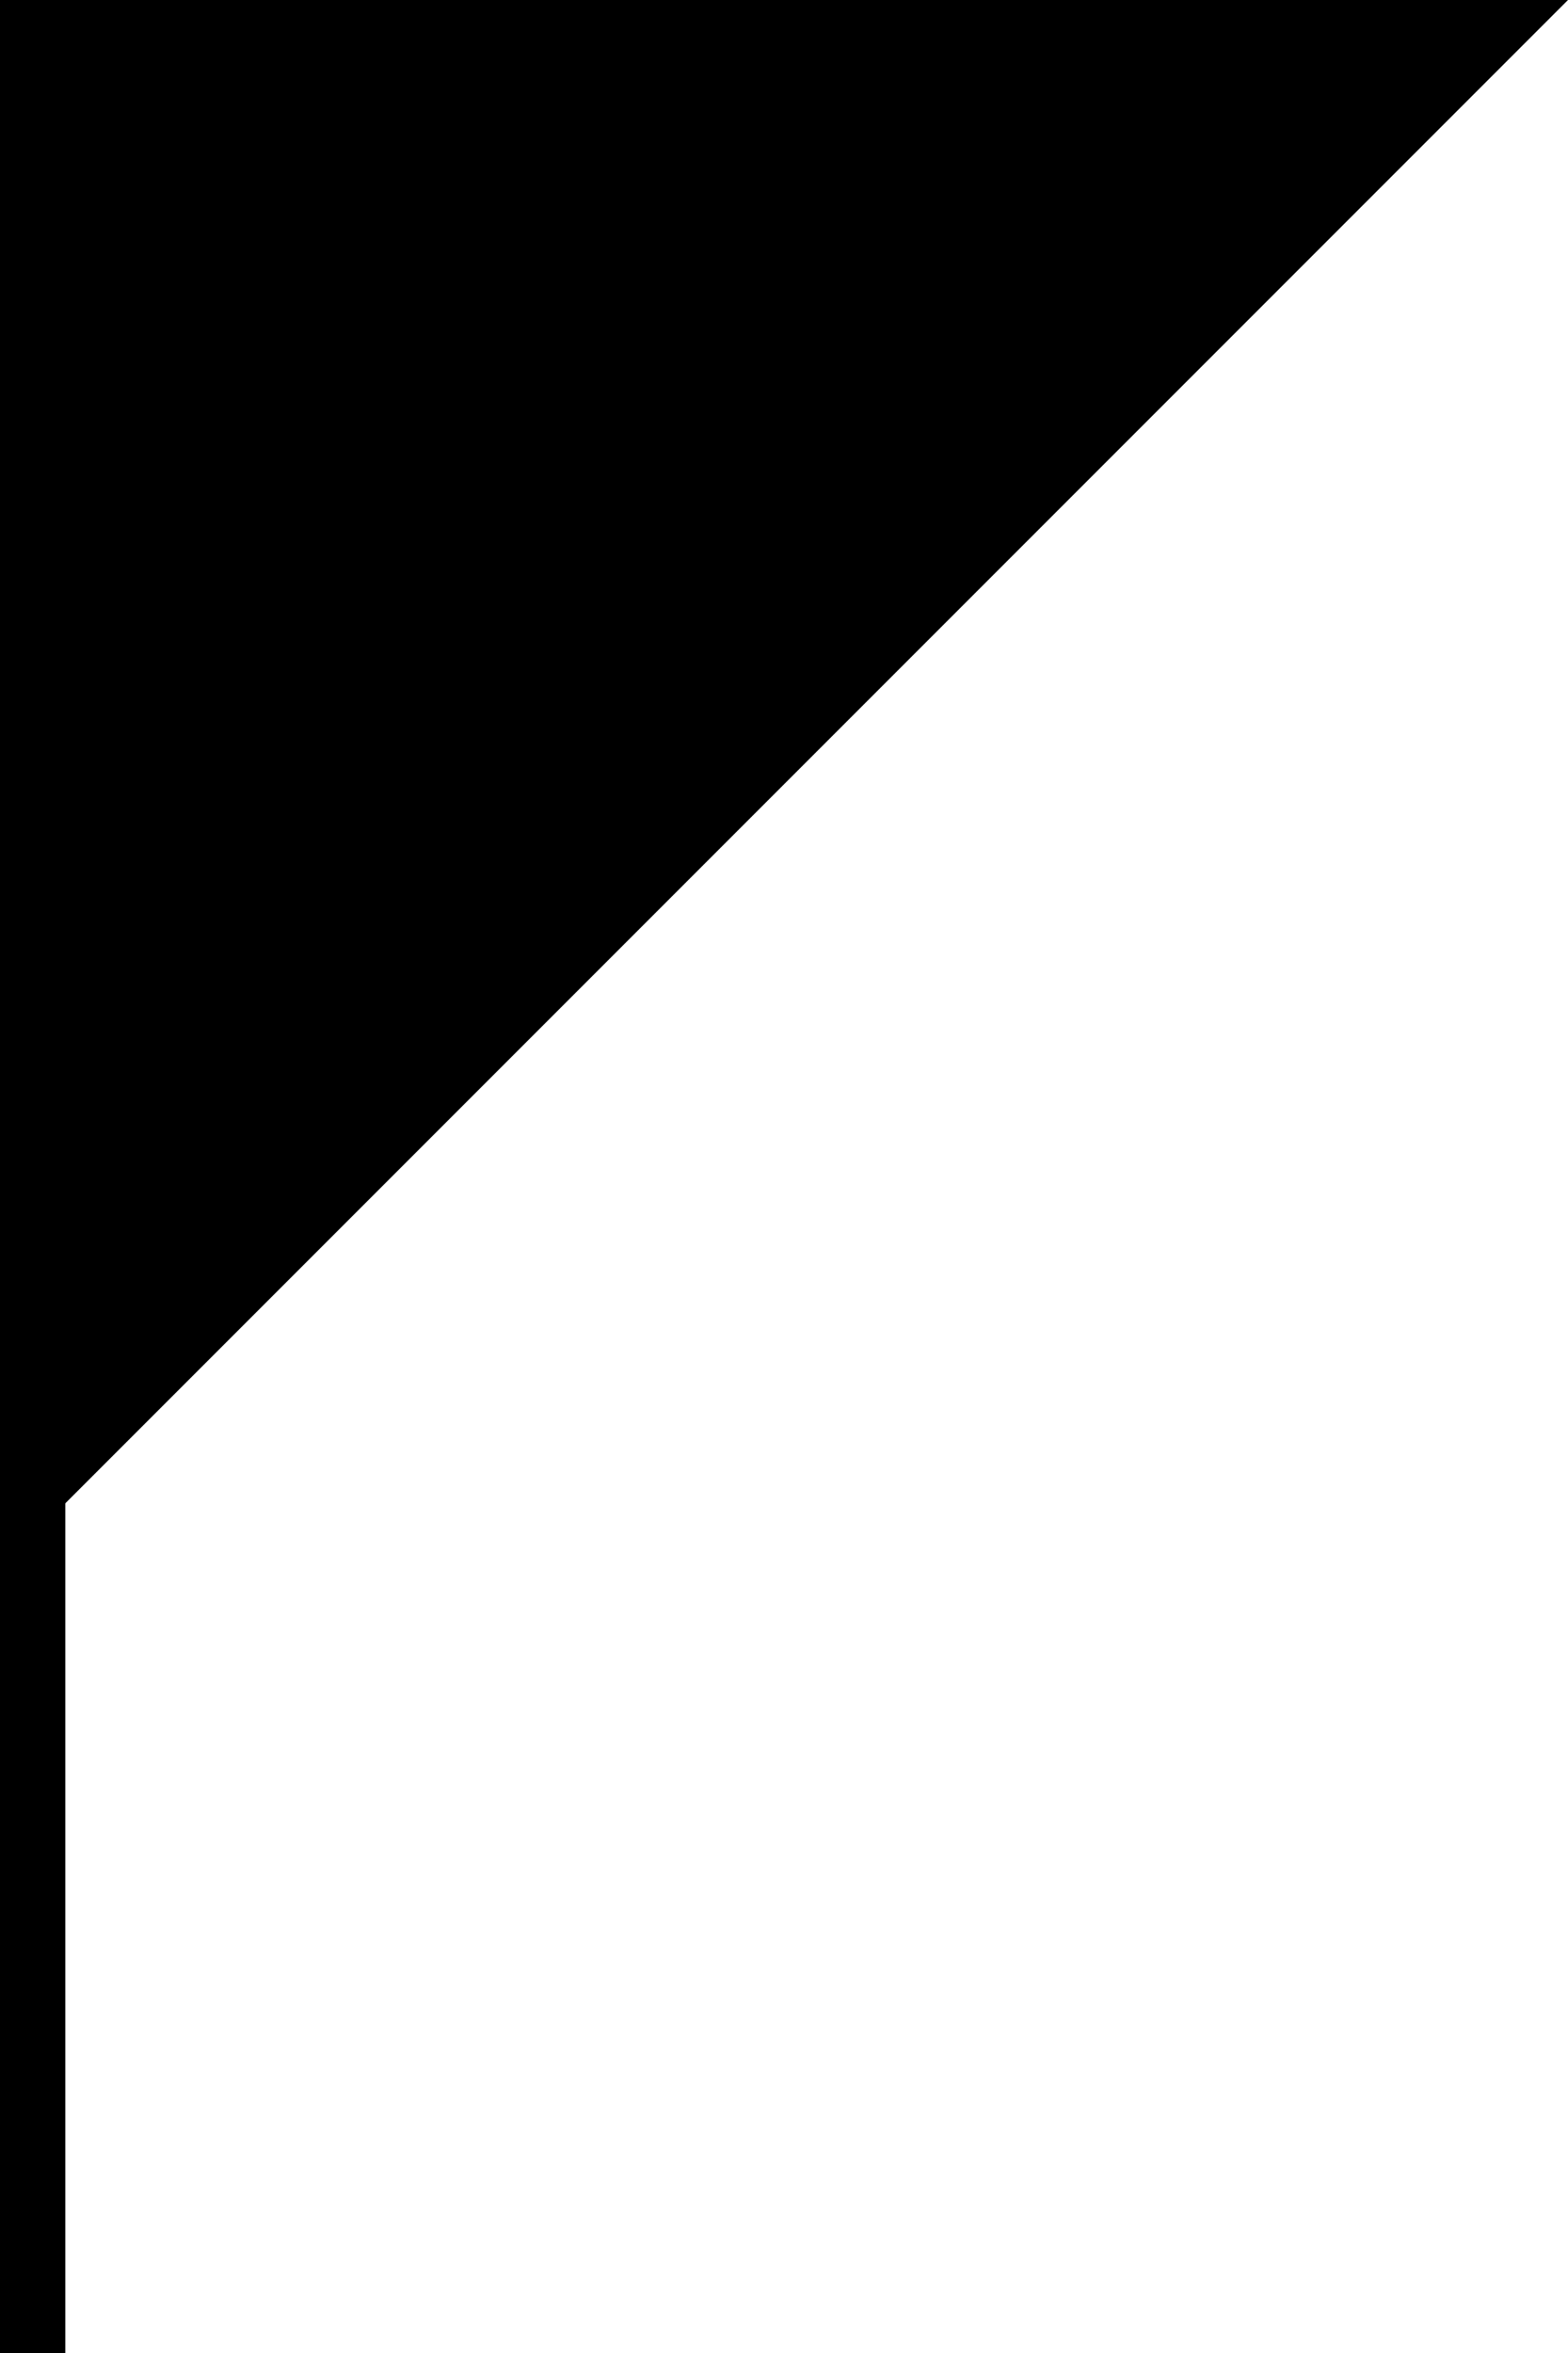 <svg width="240" height="360" viewBox="0 0 240 360" fill="none" xmlns="http://www.w3.org/2000/svg">
<line x1="5" x2="5" y2="360" stroke="black" stroke-width="10"/>
<path d="M0 240L0 -1.52588e-05L240 -1.52588e-05L0 240Z" fill="black"/>
</svg>
